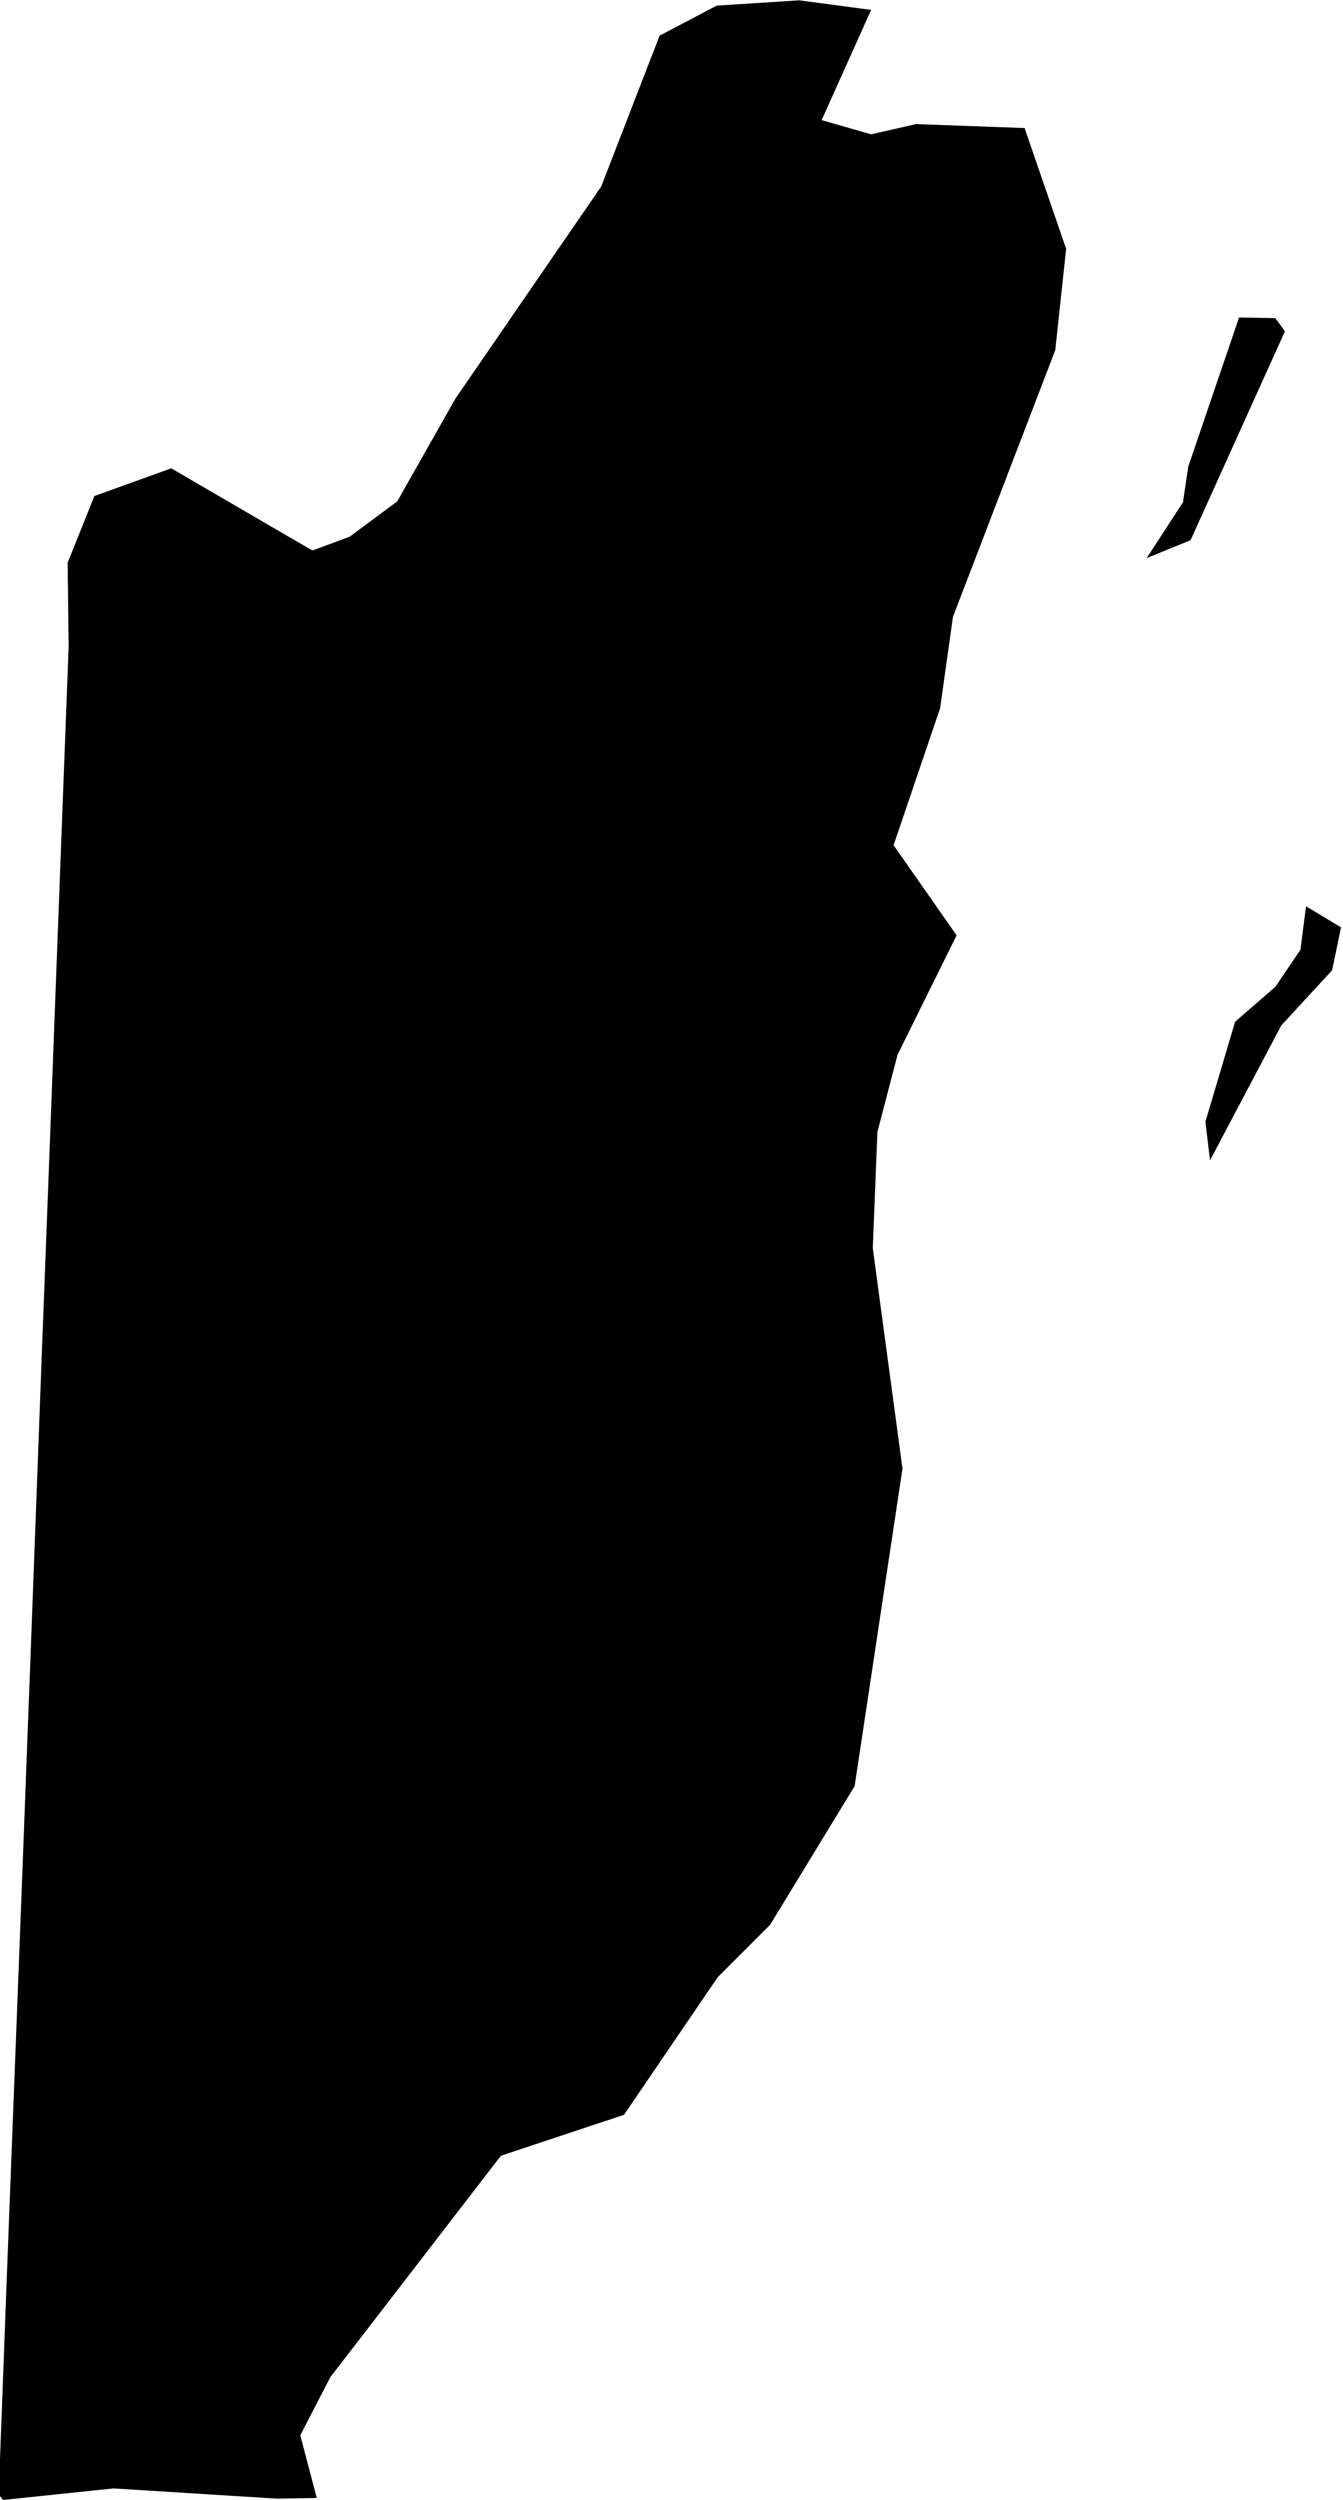 <svg xmlns="http://www.w3.org/2000/svg" width="8.14" height="15.15"><path d="m 5.28,0.06 -0.3,0.668 0.3,0.086 0.272,-0.062 0.658,0.024 0.252,0.732 -0.066,0.614 -0.62,1.616 -0.078,0.554 -0.282,0.83 0.382,0.546 -0.358,0.724 -0.122,0.468 -0.028,0.704 0.18,1.336 -0.29,1.924 -0.512,0.84 -0.318,0.318 -0.568,0.834 -0.746,0.248 -1.034,1.342 -0.182,0.352 0.1,0.38 -0.242,0.004 -0.99,-0.062 -0.67,0.07 -0.026,-0.034 0.054,-1.442 0.086,-2.234 0.062,-1.642 0.06,-1.608 0.046,-1.206 0.062,-1.644 0.054,-1.42 -0.006,-0.51 0.162,-0.404 0.466,-0.168 0.604,0.352 0.252,0.146 0.226,-0.084 0.288,-0.214 0.352,-0.622 0.884,-1.286 0.354,-0.914 0.346,-0.182 0.5,-0.032 0.436,0.058 z m 1.936,3.214 -0.266,0.108 0.22,-0.338 0.032,-0.216 0.308,-0.904 0.22,0.004 0.058,0.08 -0.572,1.266 z m 0.55,2.94 -0.432,0.818 -0.028,-0.234 0.18,-0.606 0.244,-0.212 0.152,-0.224 0.034,-0.264 0.212,0.128 -0.054,0.26 -0.308,0.334 z" title="Belize" id="BZ"></path></svg>